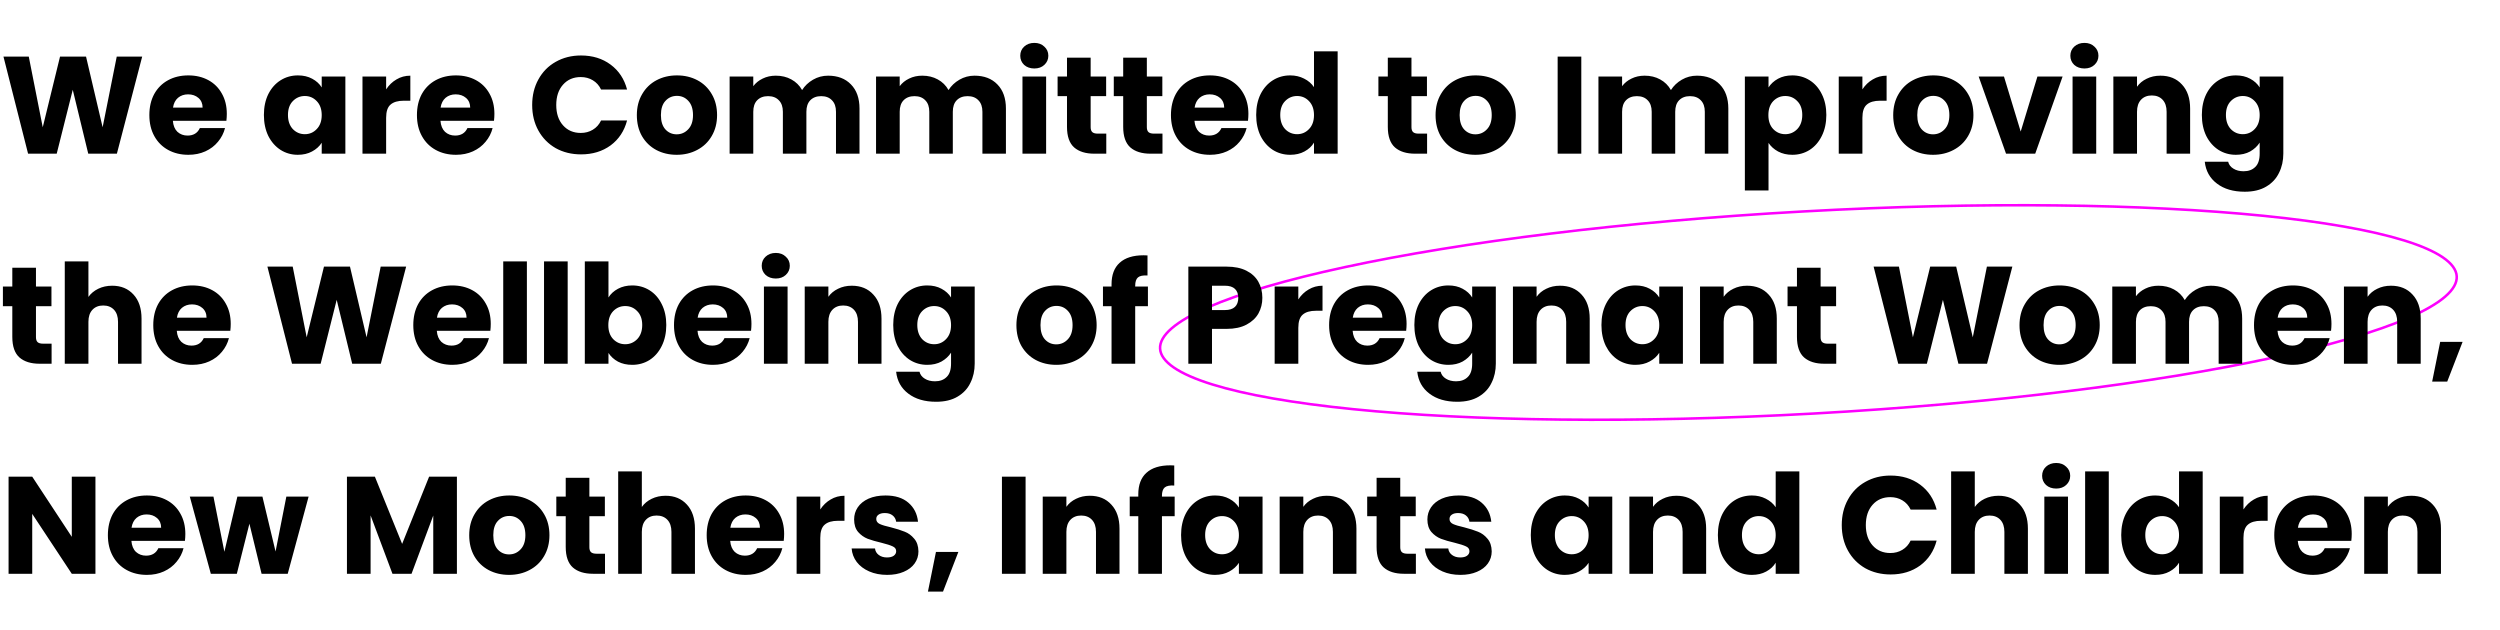 <svg width="488" height="123" viewBox="0 0 488 123" fill="none" xmlns="http://www.w3.org/2000/svg">
<path d="M479.553 53.941C479.624 55.204 478.882 56.531 477.288 57.906C475.699 59.276 473.303 60.657 470.172 62.026C463.911 64.763 454.765 67.429 443.398 69.874C420.669 74.764 389.107 78.767 354.1 80.719C319.093 82.672 287.281 82.205 264.15 79.873C252.582 78.707 243.196 77.075 236.67 75.051C233.405 74.039 230.871 72.933 229.139 71.748C227.402 70.559 226.517 69.323 226.447 68.059C226.376 66.796 227.118 65.469 228.712 64.094C230.301 62.724 232.697 61.343 235.828 59.974C242.089 57.236 251.235 54.571 262.602 52.126C285.331 47.236 316.893 43.233 351.9 41.281C386.907 39.328 418.719 39.795 441.85 42.127C453.418 43.293 462.804 44.925 469.33 46.949C472.595 47.961 475.129 49.067 476.861 50.252C478.598 51.441 479.483 52.677 479.553 53.941Z" stroke="#FD00FE" stroke-width="0.5"/>
<path d="M27.756 11.046L22.815 30H17.226L14.202 17.526L11.07 30H5.481L0.675 11.046H5.616L8.343 24.843L11.718 11.046H16.794L20.034 24.843L22.788 11.046H27.756ZM44.273 22.224C44.273 22.656 44.246 23.106 44.193 23.574H33.743C33.816 24.51 34.112 25.23 34.635 25.734C35.175 26.22 35.831 26.463 36.605 26.463C37.758 26.463 38.559 25.977 39.008 25.005H43.922C43.67 25.995 43.212 26.886 42.545 27.678C41.898 28.47 41.078 29.091 40.089 29.541C39.099 29.991 37.992 30.216 36.767 30.216C35.291 30.216 33.977 29.901 32.825 29.271C31.674 28.641 30.773 27.741 30.125 26.571C29.477 25.401 29.154 24.033 29.154 22.467C29.154 20.901 29.468 19.533 30.099 18.363C30.747 17.193 31.646 16.293 32.798 15.663C33.95 15.033 35.273 14.718 36.767 14.718C38.225 14.718 39.522 15.024 40.656 15.636C41.789 16.248 42.672 17.121 43.301 18.255C43.95 19.389 44.273 20.712 44.273 22.224ZM39.548 21.009C39.548 20.217 39.279 19.587 38.739 19.119C38.199 18.651 37.523 18.417 36.714 18.417C35.94 18.417 35.282 18.642 34.742 19.092C34.221 19.542 33.897 20.181 33.77 21.009H39.548ZM51.513 22.44C51.513 20.892 51.801 19.533 52.377 18.363C52.971 17.193 53.772 16.293 54.78 15.663C55.788 15.033 56.913 14.718 58.155 14.718C59.217 14.718 60.144 14.934 60.936 15.366C61.746 15.798 62.367 16.365 62.799 17.067V14.934H67.416V30H62.799V27.867C62.349 28.569 61.719 29.136 60.909 29.568C60.117 30 59.19 30.216 58.128 30.216C56.904 30.216 55.788 29.901 54.78 29.271C53.772 28.623 52.971 27.714 52.377 26.544C51.801 25.356 51.513 23.988 51.513 22.44ZM62.799 22.467C62.799 21.315 62.475 20.406 61.827 19.74C61.197 19.074 60.423 18.741 59.505 18.741C58.587 18.741 57.804 19.074 57.156 19.74C56.526 20.388 56.211 21.288 56.211 22.44C56.211 23.592 56.526 24.51 57.156 25.194C57.804 25.86 58.587 26.193 59.505 26.193C60.423 26.193 61.197 25.86 61.827 25.194C62.475 24.528 62.799 23.619 62.799 22.467ZM75.373 17.445C75.913 16.617 76.588 15.969 77.398 15.501C78.208 15.015 79.108 14.772 80.098 14.772V19.659H78.829C77.677 19.659 76.813 19.911 76.237 20.415C75.661 20.901 75.373 21.765 75.373 23.007V30H70.756V14.934H75.373V17.445ZM96.507 22.224C96.507 22.656 96.48 23.106 96.426 23.574H85.977C86.049 24.51 86.346 25.23 86.868 25.734C87.408 26.22 88.065 26.463 88.839 26.463C89.991 26.463 90.792 25.977 91.242 25.005H96.156C95.904 25.995 95.445 26.886 94.779 27.678C94.131 28.47 93.312 29.091 92.322 29.541C91.332 29.991 90.225 30.216 89.001 30.216C87.525 30.216 86.211 29.901 85.059 29.271C83.907 28.641 83.007 27.741 82.359 26.571C81.711 25.401 81.387 24.033 81.387 22.467C81.387 20.901 81.702 19.533 82.332 18.363C82.98 17.193 83.88 16.293 85.032 15.663C86.184 15.033 87.507 14.718 89.001 14.718C90.459 14.718 91.755 15.024 92.889 15.636C94.023 16.248 94.905 17.121 95.535 18.255C96.183 19.389 96.507 20.712 96.507 22.224ZM91.782 21.009C91.782 20.217 91.512 19.587 90.972 19.119C90.432 18.651 89.757 18.417 88.947 18.417C88.173 18.417 87.516 18.642 86.976 19.092C86.454 19.542 86.13 20.181 86.004 21.009H91.782ZM103.881 20.496C103.881 18.624 104.286 16.959 105.096 15.501C105.906 14.025 107.031 12.882 108.471 12.072C109.929 11.244 111.576 10.83 113.412 10.83C115.662 10.83 117.588 11.424 119.19 12.612C120.792 13.8 121.863 15.42 122.403 17.472H117.327C116.949 16.68 116.409 16.077 115.707 15.663C115.023 15.249 114.24 15.042 113.358 15.042C111.936 15.042 110.784 15.537 109.902 16.527C109.02 17.517 108.579 18.84 108.579 20.496C108.579 22.152 109.02 23.475 109.902 24.465C110.784 25.455 111.936 25.95 113.358 25.95C114.24 25.95 115.023 25.743 115.707 25.329C116.409 24.915 116.949 24.312 117.327 23.52H122.403C121.863 25.572 120.792 27.192 119.19 28.38C117.588 29.55 115.662 30.135 113.412 30.135C111.576 30.135 109.929 29.73 108.471 28.92C107.031 28.092 105.906 26.949 105.096 25.491C104.286 24.033 103.881 22.368 103.881 20.496ZM132.089 30.216C130.613 30.216 129.281 29.901 128.093 29.271C126.923 28.641 125.996 27.741 125.312 26.571C124.646 25.401 124.313 24.033 124.313 22.467C124.313 20.919 124.655 19.56 125.339 18.39C126.023 17.202 126.959 16.293 128.147 15.663C129.335 15.033 130.667 14.718 132.143 14.718C133.619 14.718 134.951 15.033 136.139 15.663C137.327 16.293 138.263 17.202 138.947 18.39C139.631 19.56 139.973 20.919 139.973 22.467C139.973 24.015 139.622 25.383 138.92 26.571C138.236 27.741 137.291 28.641 136.085 29.271C134.897 29.901 133.565 30.216 132.089 30.216ZM132.089 26.22C132.971 26.22 133.718 25.896 134.33 25.248C134.96 24.6 135.275 23.673 135.275 22.467C135.275 21.261 134.969 20.334 134.357 19.686C133.763 19.038 133.025 18.714 132.143 18.714C131.243 18.714 130.496 19.038 129.902 19.686C129.308 20.316 129.011 21.243 129.011 22.467C129.011 23.673 129.299 24.6 129.875 25.248C130.469 25.896 131.207 26.22 132.089 26.22ZM161.646 14.772C163.518 14.772 165.003 15.339 166.101 16.473C167.217 17.607 167.775 19.182 167.775 21.198V30H163.185V21.819C163.185 20.847 162.924 20.1 162.402 19.578C161.898 19.038 161.196 18.768 160.296 18.768C159.396 18.768 158.685 19.038 158.163 19.578C157.659 20.1 157.407 20.847 157.407 21.819V30H152.817V21.819C152.817 20.847 152.556 20.1 152.034 19.578C151.53 19.038 150.828 18.768 149.928 18.768C149.028 18.768 148.317 19.038 147.795 19.578C147.291 20.1 147.039 20.847 147.039 21.819V30H142.422V14.934H147.039V16.824C147.507 16.194 148.119 15.699 148.875 15.339C149.631 14.961 150.486 14.772 151.44 14.772C152.574 14.772 153.582 15.015 154.464 15.501C155.364 15.987 156.066 16.68 156.57 17.58C157.092 16.752 157.803 16.077 158.703 15.555C159.603 15.033 160.584 14.772 161.646 14.772ZM190.228 14.772C192.1 14.772 193.585 15.339 194.683 16.473C195.799 17.607 196.357 19.182 196.357 21.198V30H191.767V21.819C191.767 20.847 191.506 20.1 190.984 19.578C190.48 19.038 189.778 18.768 188.878 18.768C187.978 18.768 187.267 19.038 186.745 19.578C186.241 20.1 185.989 20.847 185.989 21.819V30H181.399V21.819C181.399 20.847 181.138 20.1 180.616 19.578C180.112 19.038 179.41 18.768 178.51 18.768C177.61 18.768 176.899 19.038 176.377 19.578C175.873 20.1 175.621 20.847 175.621 21.819V30H171.004V14.934H175.621V16.824C176.089 16.194 176.701 15.699 177.457 15.339C178.213 14.961 179.068 14.772 180.022 14.772C181.156 14.772 182.164 15.015 183.046 15.501C183.946 15.987 184.648 16.68 185.152 17.58C185.674 16.752 186.385 16.077 187.285 15.555C188.185 15.033 189.166 14.772 190.228 14.772ZM201.908 13.368C201.098 13.368 200.432 13.134 199.91 12.666C199.406 12.18 199.154 11.586 199.154 10.884C199.154 10.164 199.406 9.57 199.91 9.102C200.432 8.616 201.098 8.373 201.908 8.373C202.7 8.373 203.348 8.616 203.852 9.102C204.374 9.57 204.635 10.164 204.635 10.884C204.635 11.586 204.374 12.18 203.852 12.666C203.348 13.134 202.7 13.368 201.908 13.368ZM204.203 14.934V30H199.586V14.934H204.203ZM215.946 26.085V30H213.597C211.923 30 210.618 29.595 209.682 28.785C208.746 27.957 208.278 26.616 208.278 24.762V18.768H206.442V14.934H208.278V11.262H212.895V14.934H215.919V18.768H212.895V24.816C212.895 25.266 213.003 25.59 213.219 25.788C213.435 25.986 213.795 26.085 214.299 26.085H215.946ZM226.915 26.085V30H224.566C222.892 30 221.587 29.595 220.651 28.785C219.715 27.957 219.247 26.616 219.247 24.762V18.768H217.411V14.934H219.247V11.262H223.864V14.934H226.888V18.768H223.864V24.816C223.864 25.266 223.972 25.59 224.188 25.788C224.404 25.986 224.764 26.085 225.268 26.085H226.915ZM243.688 22.224C243.688 22.656 243.662 23.106 243.608 23.574H233.159C233.231 24.51 233.528 25.23 234.05 25.734C234.59 26.22 235.247 26.463 236.021 26.463C237.173 26.463 237.974 25.977 238.424 25.005H243.338C243.086 25.995 242.627 26.886 241.961 27.678C241.313 28.47 240.494 29.091 239.504 29.541C238.514 29.991 237.407 30.216 236.183 30.216C234.707 30.216 233.393 29.901 232.241 29.271C231.089 28.641 230.189 27.741 229.541 26.571C228.893 25.401 228.569 24.033 228.569 22.467C228.569 20.901 228.884 19.533 229.514 18.363C230.162 17.193 231.062 16.293 232.214 15.663C233.366 15.033 234.689 14.718 236.183 14.718C237.641 14.718 238.937 15.024 240.071 15.636C241.205 16.248 242.087 17.121 242.717 18.255C243.365 19.389 243.688 20.712 243.688 22.224ZM238.964 21.009C238.964 20.217 238.694 19.587 238.154 19.119C237.614 18.651 236.939 18.417 236.129 18.417C235.355 18.417 234.698 18.642 234.158 19.092C233.636 19.542 233.312 20.181 233.186 21.009H238.964ZM245.206 22.44C245.206 20.892 245.494 19.533 246.07 18.363C246.664 17.193 247.465 16.293 248.473 15.663C249.481 15.033 250.606 14.718 251.848 14.718C252.838 14.718 253.738 14.925 254.548 15.339C255.376 15.753 256.024 16.311 256.492 17.013V10.02H261.109V30H256.492V27.84C256.06 28.56 255.439 29.136 254.629 29.568C253.837 30 252.91 30.216 251.848 30.216C250.606 30.216 249.481 29.901 248.473 29.271C247.465 28.623 246.664 27.714 246.07 26.544C245.494 25.356 245.206 23.988 245.206 22.44ZM256.492 22.467C256.492 21.315 256.168 20.406 255.52 19.74C254.89 19.074 254.116 18.741 253.198 18.741C252.28 18.741 251.497 19.074 250.849 19.74C250.219 20.388 249.904 21.288 249.904 22.44C249.904 23.592 250.219 24.51 250.849 25.194C251.497 25.86 252.28 26.193 253.198 26.193C254.116 26.193 254.89 25.86 255.52 25.194C256.168 24.528 256.492 23.619 256.492 22.467ZM278.568 26.085V30H276.219C274.545 30 273.24 29.595 272.304 28.785C271.368 27.957 270.9 26.616 270.9 24.762V18.768H269.064V14.934H270.9V11.262H275.517V14.934H278.541V18.768H275.517V24.816C275.517 25.266 275.625 25.59 275.841 25.788C276.057 25.986 276.417 26.085 276.921 26.085H278.568ZM287.998 30.216C286.522 30.216 285.19 29.901 284.002 29.271C282.832 28.641 281.905 27.741 281.221 26.571C280.555 25.401 280.222 24.033 280.222 22.467C280.222 20.919 280.564 19.56 281.248 18.39C281.932 17.202 282.868 16.293 284.056 15.663C285.244 15.033 286.576 14.718 288.052 14.718C289.528 14.718 290.86 15.033 292.048 15.663C293.236 16.293 294.172 17.202 294.856 18.39C295.54 19.56 295.882 20.919 295.882 22.467C295.882 24.015 295.531 25.383 294.829 26.571C294.145 27.741 293.2 28.641 291.994 29.271C290.806 29.901 289.474 30.216 287.998 30.216ZM287.998 26.22C288.88 26.22 289.627 25.896 290.239 25.248C290.869 24.6 291.184 23.673 291.184 22.467C291.184 21.261 290.878 20.334 290.266 19.686C289.672 19.038 288.934 18.714 288.052 18.714C287.152 18.714 286.405 19.038 285.811 19.686C285.217 20.316 284.92 21.243 284.92 22.467C284.92 23.673 285.208 24.6 285.784 25.248C286.378 25.896 287.116 26.22 287.998 26.22ZM308.67 11.046V30H304.053V11.046H308.67ZM331.24 14.772C333.112 14.772 334.597 15.339 335.695 16.473C336.811 17.607 337.369 19.182 337.369 21.198V30H332.779V21.819C332.779 20.847 332.518 20.1 331.996 19.578C331.492 19.038 330.79 18.768 329.89 18.768C328.99 18.768 328.279 19.038 327.757 19.578C327.253 20.1 327.001 20.847 327.001 21.819V30H322.411V21.819C322.411 20.847 322.15 20.1 321.628 19.578C321.124 19.038 320.422 18.768 319.522 18.768C318.622 18.768 317.911 19.038 317.389 19.578C316.885 20.1 316.633 20.847 316.633 21.819V30H312.016V14.934H316.633V16.824C317.101 16.194 317.713 15.699 318.469 15.339C319.225 14.961 320.08 14.772 321.034 14.772C322.168 14.772 323.176 15.015 324.058 15.501C324.958 15.987 325.66 16.68 326.164 17.58C326.686 16.752 327.397 16.077 328.297 15.555C329.197 15.033 330.178 14.772 331.24 14.772ZM345.215 17.067C345.665 16.365 346.286 15.798 347.078 15.366C347.87 14.934 348.797 14.718 349.859 14.718C351.101 14.718 352.226 15.033 353.234 15.663C354.242 16.293 355.034 17.193 355.61 18.363C356.204 19.533 356.501 20.892 356.501 22.44C356.501 23.988 356.204 25.356 355.61 26.544C355.034 27.714 354.242 28.623 353.234 29.271C352.226 29.901 351.101 30.216 349.859 30.216C348.815 30.216 347.888 30 347.078 29.568C346.286 29.136 345.665 28.578 345.215 27.894V37.182H340.598V14.934H345.215V17.067ZM351.803 22.44C351.803 21.288 351.479 20.388 350.831 19.74C350.201 19.074 349.418 18.741 348.482 18.741C347.564 18.741 346.781 19.074 346.133 19.74C345.503 20.406 345.188 21.315 345.188 22.467C345.188 23.619 345.503 24.528 346.133 25.194C346.781 25.86 347.564 26.193 348.482 26.193C349.4 26.193 350.183 25.86 350.831 25.194C351.479 24.51 351.803 23.592 351.803 22.44ZM363.54 17.445C364.08 16.617 364.755 15.969 365.565 15.501C366.375 15.015 367.275 14.772 368.265 14.772V19.659H366.996C365.844 19.659 364.98 19.911 364.404 20.415C363.828 20.901 363.54 21.765 363.54 23.007V30H358.923V14.934H363.54V17.445ZM377.33 30.216C375.854 30.216 374.522 29.901 373.334 29.271C372.164 28.641 371.237 27.741 370.553 26.571C369.887 25.401 369.554 24.033 369.554 22.467C369.554 20.919 369.896 19.56 370.58 18.39C371.264 17.202 372.2 16.293 373.388 15.663C374.576 15.033 375.908 14.718 377.384 14.718C378.86 14.718 380.192 15.033 381.38 15.663C382.568 16.293 383.504 17.202 384.188 18.39C384.872 19.56 385.214 20.919 385.214 22.467C385.214 24.015 384.863 25.383 384.161 26.571C383.477 27.741 382.532 28.641 381.326 29.271C380.138 29.901 378.806 30.216 377.33 30.216ZM377.33 26.22C378.212 26.22 378.959 25.896 379.571 25.248C380.201 24.6 380.516 23.673 380.516 22.467C380.516 21.261 380.21 20.334 379.598 19.686C379.004 19.038 378.266 18.714 377.384 18.714C376.484 18.714 375.737 19.038 375.143 19.686C374.549 20.316 374.252 21.243 374.252 22.467C374.252 23.673 374.54 24.6 375.116 25.248C375.71 25.896 376.448 26.22 377.33 26.22ZM394.44 25.68L397.707 14.934H402.621L397.275 30H391.578L386.232 14.934H391.173L394.44 25.68ZM406.887 13.368C406.077 13.368 405.411 13.134 404.889 12.666C404.385 12.18 404.133 11.586 404.133 10.884C404.133 10.164 404.385 9.57 404.889 9.102C405.411 8.616 406.077 8.373 406.887 8.373C407.679 8.373 408.327 8.616 408.831 9.102C409.353 9.57 409.614 10.164 409.614 10.884C409.614 11.586 409.353 12.18 408.831 12.666C408.327 13.134 407.679 13.368 406.887 13.368ZM409.182 14.934V30H404.565V14.934H409.182ZM421.708 14.772C423.472 14.772 424.876 15.348 425.92 16.5C426.982 17.634 427.513 19.2 427.513 21.198V30H422.923V21.819C422.923 20.811 422.662 20.028 422.14 19.47C421.618 18.912 420.916 18.633 420.034 18.633C419.152 18.633 418.45 18.912 417.928 19.47C417.406 20.028 417.145 20.811 417.145 21.819V30H412.528V14.934H417.145V16.932C417.613 16.266 418.243 15.744 419.035 15.366C419.827 14.97 420.718 14.772 421.708 14.772ZM436.445 14.718C437.507 14.718 438.434 14.934 439.226 15.366C440.036 15.798 440.657 16.365 441.089 17.067V14.934H445.706V29.973C445.706 31.359 445.427 32.61 444.869 33.726C444.329 34.86 443.492 35.76 442.358 36.426C441.242 37.092 439.847 37.425 438.173 37.425C435.941 37.425 434.132 36.894 432.746 35.832C431.36 34.788 430.568 33.366 430.37 31.566H434.933C435.077 32.142 435.419 32.592 435.959 32.916C436.499 33.258 437.165 33.429 437.957 33.429C438.911 33.429 439.667 33.15 440.225 32.592C440.801 32.052 441.089 31.179 441.089 29.973V27.84C440.639 28.542 440.018 29.118 439.226 29.568C438.434 30 437.507 30.216 436.445 30.216C435.203 30.216 434.078 29.901 433.07 29.271C432.062 28.623 431.261 27.714 430.667 26.544C430.091 25.356 429.803 23.988 429.803 22.44C429.803 20.892 430.091 19.533 430.667 18.363C431.261 17.193 432.062 16.293 433.07 15.663C434.078 15.033 435.203 14.718 436.445 14.718ZM441.089 22.467C441.089 21.315 440.765 20.406 440.117 19.74C439.487 19.074 438.713 18.741 437.795 18.741C436.877 18.741 436.094 19.074 435.446 19.74C434.816 20.388 434.501 21.288 434.501 22.44C434.501 23.592 434.816 24.51 435.446 25.194C436.094 25.86 436.877 26.193 437.795 26.193C438.713 26.193 439.487 25.86 440.117 25.194C440.765 24.528 441.089 23.619 441.089 22.467ZM10.071 67.085V71H7.722C6.048 71 4.743 70.595 3.807 69.785C2.871 68.957 2.403 67.616 2.403 65.762V59.768H0.567V55.934H2.403V52.262H7.02V55.934H10.044V59.768H7.02V65.816C7.02 66.266 7.128 66.59 7.344 66.788C7.56 66.986 7.92 67.085 8.424 67.085H10.071ZM21.904 55.772C23.632 55.772 25.018 56.348 26.062 57.5C27.106 58.634 27.628 60.2 27.628 62.198V71H23.038V62.819C23.038 61.811 22.777 61.028 22.255 60.47C21.733 59.912 21.031 59.633 20.149 59.633C19.267 59.633 18.565 59.912 18.043 60.47C17.521 61.028 17.26 61.811 17.26 62.819V71H12.643V51.02H17.26V57.959C17.728 57.293 18.367 56.762 19.177 56.366C19.987 55.97 20.896 55.772 21.904 55.772ZM45.038 63.224C45.038 63.656 45.011 64.106 44.957 64.574H34.508C34.58 65.51 34.877 66.23 35.399 66.734C35.939 67.22 36.596 67.463 37.37 67.463C38.522 67.463 39.323 66.977 39.773 66.005H44.687C44.435 66.995 43.976 67.886 43.31 68.678C42.662 69.47 41.843 70.091 40.853 70.541C39.863 70.991 38.756 71.216 37.532 71.216C36.056 71.216 34.742 70.901 33.59 70.271C32.438 69.641 31.538 68.741 30.89 67.571C30.242 66.401 29.918 65.033 29.918 63.467C29.918 61.901 30.233 60.533 30.863 59.363C31.511 58.193 32.411 57.293 33.563 56.663C34.715 56.033 36.038 55.718 37.532 55.718C38.99 55.718 40.286 56.024 41.42 56.636C42.554 57.248 43.436 58.121 44.066 59.255C44.714 60.389 45.038 61.712 45.038 63.224ZM40.313 62.009C40.313 61.217 40.043 60.587 39.503 60.119C38.963 59.651 38.288 59.417 37.478 59.417C36.704 59.417 36.047 59.642 35.507 60.092C34.985 60.542 34.661 61.181 34.535 62.009H40.313ZM79.278 52.046L74.337 71H68.748L65.724 58.526L62.592 71H57.002L52.197 52.046H57.138L59.864 65.843L63.239 52.046H68.316L71.555 65.843L74.309 52.046H79.278ZM95.795 63.224C95.795 63.656 95.768 64.106 95.714 64.574H85.265C85.337 65.51 85.634 66.23 86.156 66.734C86.696 67.22 87.353 67.463 88.127 67.463C89.279 67.463 90.08 66.977 90.53 66.005H95.444C95.192 66.995 94.733 67.886 94.067 68.678C93.419 69.47 92.6 70.091 91.61 70.541C90.62 70.991 89.513 71.216 88.289 71.216C86.813 71.216 85.499 70.901 84.347 70.271C83.195 69.641 82.295 68.741 81.647 67.571C80.999 66.401 80.675 65.033 80.675 63.467C80.675 61.901 80.99 60.533 81.62 59.363C82.268 58.193 83.168 57.293 84.32 56.663C85.472 56.033 86.795 55.718 88.289 55.718C89.747 55.718 91.043 56.024 92.177 56.636C93.311 57.248 94.193 58.121 94.823 59.255C95.471 60.389 95.795 61.712 95.795 63.224ZM91.07 62.009C91.07 61.217 90.8 60.587 90.26 60.119C89.72 59.651 89.045 59.417 88.235 59.417C87.461 59.417 86.804 59.642 86.264 60.092C85.742 60.542 85.418 61.181 85.292 62.009H91.07ZM102.848 51.02V71H98.231V51.02H102.848ZM110.811 51.02V71H106.194V51.02H110.811ZM118.773 58.067C119.205 57.365 119.826 56.798 120.636 56.366C121.446 55.934 122.373 55.718 123.417 55.718C124.659 55.718 125.784 56.033 126.792 56.663C127.8 57.293 128.592 58.193 129.168 59.363C129.762 60.533 130.059 61.892 130.059 63.44C130.059 64.988 129.762 66.356 129.168 67.544C128.592 68.714 127.8 69.623 126.792 70.271C125.784 70.901 124.659 71.216 123.417 71.216C122.355 71.216 121.428 71.009 120.636 70.595C119.844 70.163 119.223 69.596 118.773 68.894V71H114.156V51.02H118.773V58.067ZM125.361 63.44C125.361 62.288 125.037 61.388 124.389 60.74C123.759 60.074 122.976 59.741 122.04 59.741C121.122 59.741 120.339 60.074 119.691 60.74C119.061 61.406 118.746 62.315 118.746 63.467C118.746 64.619 119.061 65.528 119.691 66.194C120.339 66.86 121.122 67.193 122.04 67.193C122.958 67.193 123.741 66.86 124.389 66.194C125.037 65.51 125.361 64.592 125.361 63.44ZM146.684 63.224C146.684 63.656 146.657 64.106 146.603 64.574H136.154C136.226 65.51 136.523 66.23 137.045 66.734C137.585 67.22 138.242 67.463 139.016 67.463C140.168 67.463 140.969 66.977 141.419 66.005H146.333C146.081 66.995 145.622 67.886 144.956 68.678C144.308 69.47 143.489 70.091 142.499 70.541C141.509 70.991 140.402 71.216 139.178 71.216C137.702 71.216 136.388 70.901 135.236 70.271C134.084 69.641 133.184 68.741 132.536 67.571C131.888 66.401 131.564 65.033 131.564 63.467C131.564 61.901 131.879 60.533 132.509 59.363C133.157 58.193 134.057 57.293 135.209 56.663C136.361 56.033 137.684 55.718 139.178 55.718C140.636 55.718 141.932 56.024 143.066 56.636C144.2 57.248 145.082 58.121 145.712 59.255C146.36 60.389 146.684 61.712 146.684 63.224ZM141.959 62.009C141.959 61.217 141.689 60.587 141.149 60.119C140.609 59.651 139.934 59.417 139.124 59.417C138.35 59.417 137.693 59.642 137.153 60.092C136.631 60.542 136.307 61.181 136.181 62.009H141.959ZM151.441 54.368C150.631 54.368 149.965 54.134 149.443 53.666C148.939 53.18 148.687 52.586 148.687 51.884C148.687 51.164 148.939 50.57 149.443 50.102C149.965 49.616 150.631 49.373 151.441 49.373C152.233 49.373 152.881 49.616 153.385 50.102C153.907 50.57 154.168 51.164 154.168 51.884C154.168 52.586 153.907 53.18 153.385 53.666C152.881 54.134 152.233 54.368 151.441 54.368ZM153.736 55.934V71H149.119V55.934H153.736ZM166.262 55.772C168.026 55.772 169.43 56.348 170.474 57.5C171.536 58.634 172.067 60.2 172.067 62.198V71H167.477V62.819C167.477 61.811 167.216 61.028 166.694 60.47C166.172 59.912 165.47 59.633 164.588 59.633C163.706 59.633 163.004 59.912 162.482 60.47C161.96 61.028 161.699 61.811 161.699 62.819V71H157.082V55.934H161.699V57.932C162.167 57.266 162.797 56.744 163.589 56.366C164.381 55.97 165.272 55.772 166.262 55.772ZM181 55.718C182.062 55.718 182.989 55.934 183.781 56.366C184.591 56.798 185.212 57.365 185.644 58.067V55.934H190.261V70.973C190.261 72.359 189.982 73.61 189.424 74.726C188.884 75.86 188.047 76.76 186.913 77.426C185.797 78.092 184.402 78.425 182.728 78.425C180.496 78.425 178.687 77.894 177.301 76.832C175.915 75.788 175.123 74.366 174.925 72.566H179.488C179.632 73.142 179.974 73.592 180.514 73.916C181.054 74.258 181.72 74.429 182.512 74.429C183.466 74.429 184.222 74.15 184.78 73.592C185.356 73.052 185.644 72.179 185.644 70.973V68.84C185.194 69.542 184.573 70.118 183.781 70.568C182.989 71 182.062 71.216 181 71.216C179.758 71.216 178.633 70.901 177.625 70.271C176.617 69.623 175.816 68.714 175.222 67.544C174.646 66.356 174.358 64.988 174.358 63.44C174.358 61.892 174.646 60.533 175.222 59.363C175.816 58.193 176.617 57.293 177.625 56.663C178.633 56.033 179.758 55.718 181 55.718ZM185.644 63.467C185.644 62.315 185.32 61.406 184.672 60.74C184.042 60.074 183.268 59.741 182.35 59.741C181.432 59.741 180.649 60.074 180.001 60.74C179.371 61.388 179.056 62.288 179.056 63.44C179.056 64.592 179.371 65.51 180.001 66.194C180.649 66.86 181.432 67.193 182.35 67.193C183.268 67.193 184.042 66.86 184.672 66.194C185.32 65.528 185.644 64.619 185.644 63.467ZM206.18 71.216C204.704 71.216 203.372 70.901 202.184 70.271C201.014 69.641 200.087 68.741 199.403 67.571C198.737 66.401 198.404 65.033 198.404 63.467C198.404 61.919 198.746 60.56 199.43 59.39C200.114 58.202 201.05 57.293 202.238 56.663C203.426 56.033 204.758 55.718 206.234 55.718C207.71 55.718 209.042 56.033 210.23 56.663C211.418 57.293 212.354 58.202 213.038 59.39C213.722 60.56 214.064 61.919 214.064 63.467C214.064 65.015 213.713 66.383 213.011 67.571C212.327 68.741 211.382 69.641 210.176 70.271C208.988 70.901 207.656 71.216 206.18 71.216ZM206.18 67.22C207.062 67.22 207.809 66.896 208.421 66.248C209.051 65.6 209.366 64.673 209.366 63.467C209.366 62.261 209.06 61.334 208.448 60.686C207.854 60.038 207.116 59.714 206.234 59.714C205.334 59.714 204.587 60.038 203.993 60.686C203.399 61.316 203.102 62.243 203.102 63.467C203.102 64.673 203.39 65.6 203.966 66.248C204.56 66.896 205.298 67.22 206.18 67.22ZM224.074 59.768H221.59V71H216.973V59.768H215.299V55.934H216.973V55.502C216.973 53.648 217.504 52.244 218.566 51.29C219.628 50.318 221.185 49.832 223.237 49.832C223.579 49.832 223.831 49.841 223.993 49.859V53.774C223.111 53.72 222.49 53.846 222.13 54.152C221.77 54.458 221.59 55.007 221.59 55.799V55.934H224.074V59.768ZM246.41 58.148C246.41 59.246 246.158 60.254 245.654 61.172C245.15 62.072 244.376 62.801 243.332 63.359C242.288 63.917 240.992 64.196 239.444 64.196H236.582V71H231.965V52.046H239.444C240.956 52.046 242.234 52.307 243.278 52.829C244.322 53.351 245.105 54.071 245.627 54.989C246.149 55.907 246.41 56.96 246.41 58.148ZM239.093 60.524C239.975 60.524 240.632 60.317 241.064 59.903C241.496 59.489 241.712 58.904 241.712 58.148C241.712 57.392 241.496 56.807 241.064 56.393C240.632 55.979 239.975 55.772 239.093 55.772H236.582V60.524H239.093ZM253.431 58.445C253.971 57.617 254.646 56.969 255.456 56.501C256.266 56.015 257.166 55.772 258.156 55.772V60.659H256.887C255.735 60.659 254.871 60.911 254.295 61.415C253.719 61.901 253.431 62.765 253.431 64.007V71H248.814V55.934H253.431V58.445ZM274.564 63.224C274.564 63.656 274.537 64.106 274.483 64.574H264.034C264.106 65.51 264.403 66.23 264.925 66.734C265.465 67.22 266.122 67.463 266.896 67.463C268.048 67.463 268.849 66.977 269.299 66.005H274.213C273.961 66.995 273.502 67.886 272.836 68.678C272.188 69.47 271.369 70.091 270.379 70.541C269.389 70.991 268.282 71.216 267.058 71.216C265.582 71.216 264.268 70.901 263.116 70.271C261.964 69.641 261.064 68.741 260.416 67.571C259.768 66.401 259.444 65.033 259.444 63.467C259.444 61.901 259.759 60.533 260.389 59.363C261.037 58.193 261.937 57.293 263.089 56.663C264.241 56.033 265.564 55.718 267.058 55.718C268.516 55.718 269.812 56.024 270.946 56.636C272.08 57.248 272.962 58.121 273.592 59.255C274.24 60.389 274.564 61.712 274.564 63.224ZM269.839 62.009C269.839 61.217 269.569 60.587 269.029 60.119C268.489 59.651 267.814 59.417 267.004 59.417C266.23 59.417 265.573 59.642 265.033 60.092C264.511 60.542 264.187 61.181 264.061 62.009H269.839ZM282.724 55.718C283.786 55.718 284.713 55.934 285.505 56.366C286.315 56.798 286.936 57.365 287.368 58.067V55.934H291.985V70.973C291.985 72.359 291.706 73.61 291.148 74.726C290.608 75.86 289.771 76.76 288.637 77.426C287.521 78.092 286.126 78.425 284.452 78.425C282.22 78.425 280.411 77.894 279.025 76.832C277.639 75.788 276.847 74.366 276.649 72.566H281.212C281.356 73.142 281.698 73.592 282.238 73.916C282.778 74.258 283.444 74.429 284.236 74.429C285.19 74.429 285.946 74.15 286.504 73.592C287.08 73.052 287.368 72.179 287.368 70.973V68.84C286.918 69.542 286.297 70.118 285.505 70.568C284.713 71 283.786 71.216 282.724 71.216C281.482 71.216 280.357 70.901 279.349 70.271C278.341 69.623 277.54 68.714 276.946 67.544C276.37 66.356 276.082 64.988 276.082 63.44C276.082 61.892 276.37 60.533 276.946 59.363C277.54 58.193 278.341 57.293 279.349 56.663C280.357 56.033 281.482 55.718 282.724 55.718ZM287.368 63.467C287.368 62.315 287.044 61.406 286.396 60.74C285.766 60.074 284.992 59.741 284.074 59.741C283.156 59.741 282.373 60.074 281.725 60.74C281.095 61.388 280.78 62.288 280.78 63.44C280.78 64.592 281.095 65.51 281.725 66.194C282.373 66.86 283.156 67.193 284.074 67.193C284.992 67.193 285.766 66.86 286.396 66.194C287.044 65.528 287.368 64.619 287.368 63.467ZM304.505 55.772C306.269 55.772 307.673 56.348 308.717 57.5C309.779 58.634 310.31 60.2 310.31 62.198V71H305.72V62.819C305.72 61.811 305.459 61.028 304.937 60.47C304.415 59.912 303.713 59.633 302.831 59.633C301.949 59.633 301.247 59.912 300.725 60.47C300.203 61.028 299.942 61.811 299.942 62.819V71H295.325V55.934H299.942V57.932C300.41 57.266 301.04 56.744 301.832 56.366C302.624 55.97 303.515 55.772 304.505 55.772ZM312.601 63.44C312.601 61.892 312.889 60.533 313.465 59.363C314.059 58.193 314.86 57.293 315.868 56.663C316.876 56.033 318.001 55.718 319.243 55.718C320.305 55.718 321.232 55.934 322.024 56.366C322.834 56.798 323.455 57.365 323.887 58.067V55.934H328.504V71H323.887V68.867C323.437 69.569 322.807 70.136 321.997 70.568C321.205 71 320.278 71.216 319.216 71.216C317.992 71.216 316.876 70.901 315.868 70.271C314.86 69.623 314.059 68.714 313.465 67.544C312.889 66.356 312.601 64.988 312.601 63.44ZM323.887 63.467C323.887 62.315 323.563 61.406 322.915 60.74C322.285 60.074 321.511 59.741 320.593 59.741C319.675 59.741 318.892 60.074 318.244 60.74C317.614 61.388 317.299 62.288 317.299 63.44C317.299 64.592 317.614 65.51 318.244 66.194C318.892 66.86 319.675 67.193 320.593 67.193C321.511 67.193 322.285 66.86 322.915 66.194C323.563 65.528 323.887 64.619 323.887 63.467ZM341.024 55.772C342.788 55.772 344.192 56.348 345.236 57.5C346.298 58.634 346.829 60.2 346.829 62.198V71H342.239V62.819C342.239 61.811 341.978 61.028 341.456 60.47C340.934 59.912 340.232 59.633 339.35 59.633C338.468 59.633 337.766 59.912 337.244 60.47C336.722 61.028 336.461 61.811 336.461 62.819V71H331.844V55.934H336.461V57.932C336.929 57.266 337.559 56.744 338.351 56.366C339.143 55.97 340.034 55.772 341.024 55.772ZM358.434 67.085V71H356.085C354.411 71 353.106 70.595 352.17 69.785C351.234 68.957 350.766 67.616 350.766 65.762V59.768H348.93V55.934H350.766V52.262H355.383V55.934H358.407V59.768H355.383V65.816C355.383 66.266 355.491 66.59 355.707 66.788C355.923 66.986 356.283 67.085 356.787 67.085H358.434ZM392.81 52.046L387.869 71H382.28L379.256 58.526L376.124 71H370.535L365.729 52.046H370.67L373.397 65.843L376.772 52.046H381.848L385.088 65.843L387.842 52.046H392.81ZM401.983 71.216C400.507 71.216 399.175 70.901 397.987 70.271C396.817 69.641 395.89 68.741 395.206 67.571C394.54 66.401 394.207 65.033 394.207 63.467C394.207 61.919 394.549 60.56 395.233 59.39C395.917 58.202 396.853 57.293 398.041 56.663C399.229 56.033 400.561 55.718 402.037 55.718C403.513 55.718 404.845 56.033 406.033 56.663C407.221 57.293 408.157 58.202 408.841 59.39C409.525 60.56 409.867 61.919 409.867 63.467C409.867 65.015 409.516 66.383 408.814 67.571C408.13 68.741 407.185 69.641 405.979 70.271C404.791 70.901 403.459 71.216 401.983 71.216ZM401.983 67.22C402.865 67.22 403.612 66.896 404.224 66.248C404.854 65.6 405.169 64.673 405.169 63.467C405.169 62.261 404.863 61.334 404.251 60.686C403.657 60.038 402.919 59.714 402.037 59.714C401.137 59.714 400.39 60.038 399.796 60.686C399.202 61.316 398.905 62.243 398.905 63.467C398.905 64.673 399.193 65.6 399.769 66.248C400.363 66.896 401.101 67.22 401.983 67.22ZM431.541 55.772C433.413 55.772 434.898 56.339 435.996 57.473C437.112 58.607 437.67 60.182 437.67 62.198V71H433.08V62.819C433.08 61.847 432.819 61.1 432.297 60.578C431.793 60.038 431.091 59.768 430.191 59.768C429.291 59.768 428.58 60.038 428.058 60.578C427.554 61.1 427.302 61.847 427.302 62.819V71H422.712V62.819C422.712 61.847 422.451 61.1 421.929 60.578C421.425 60.038 420.723 59.768 419.823 59.768C418.923 59.768 418.212 60.038 417.69 60.578C417.186 61.1 416.934 61.847 416.934 62.819V71H412.317V55.934H416.934V57.824C417.402 57.194 418.014 56.699 418.77 56.339C419.526 55.961 420.381 55.772 421.335 55.772C422.469 55.772 423.477 56.015 424.359 56.501C425.259 56.987 425.961 57.68 426.465 58.58C426.987 57.752 427.698 57.077 428.598 56.555C429.498 56.033 430.479 55.772 431.541 55.772ZM455.101 63.224C455.101 63.656 455.074 64.106 455.02 64.574H444.571C444.643 65.51 444.94 66.23 445.462 66.734C446.002 67.22 446.659 67.463 447.433 67.463C448.585 67.463 449.386 66.977 449.836 66.005H454.75C454.498 66.995 454.039 67.886 453.373 68.678C452.725 69.47 451.906 70.091 450.916 70.541C449.926 70.991 448.819 71.216 447.595 71.216C446.119 71.216 444.805 70.901 443.653 70.271C442.501 69.641 441.601 68.741 440.953 67.571C440.305 66.401 439.981 65.033 439.981 63.467C439.981 61.901 440.296 60.533 440.926 59.363C441.574 58.193 442.474 57.293 443.626 56.663C444.778 56.033 446.101 55.718 447.595 55.718C449.053 55.718 450.349 56.024 451.483 56.636C452.617 57.248 453.499 58.121 454.129 59.255C454.777 60.389 455.101 61.712 455.101 63.224ZM450.376 62.009C450.376 61.217 450.106 60.587 449.566 60.119C449.026 59.651 448.351 59.417 447.541 59.417C446.767 59.417 446.11 59.642 445.57 60.092C445.048 60.542 444.724 61.181 444.598 62.009H450.376ZM466.716 55.772C468.48 55.772 469.884 56.348 470.928 57.5C471.99 58.634 472.521 60.2 472.521 62.198V71H467.931V62.819C467.931 61.811 467.67 61.028 467.148 60.47C466.626 59.912 465.924 59.633 465.042 59.633C464.16 59.633 463.458 59.912 462.936 60.47C462.414 61.028 462.153 61.811 462.153 62.819V71H457.536V55.934H462.153V57.932C462.621 57.266 463.251 56.744 464.043 56.366C464.835 55.97 465.726 55.772 466.716 55.772ZM480.698 66.734L477.701 74.483H474.758L476.324 66.734H480.698ZM18.63 112H14.013L6.291 100.309V112H1.674V93.046H6.291L14.013 104.791V93.046H18.63V112ZM36.179 104.224C36.179 104.656 36.152 105.106 36.098 105.574H25.649C25.721 106.51 26.018 107.23 26.54 107.734C27.08 108.22 27.737 108.463 28.511 108.463C29.663 108.463 30.464 107.977 30.914 107.005H35.828C35.576 107.995 35.117 108.886 34.451 109.678C33.803 110.47 32.984 111.091 31.994 111.541C31.004 111.991 29.897 112.216 28.673 112.216C27.197 112.216 25.883 111.901 24.731 111.271C23.579 110.641 22.679 109.741 22.031 108.571C21.383 107.401 21.059 106.033 21.059 104.467C21.059 102.901 21.374 101.533 22.004 100.363C22.652 99.193 23.552 98.293 24.704 97.663C25.856 97.033 27.179 96.718 28.673 96.718C30.131 96.718 31.427 97.024 32.561 97.636C33.695 98.248 34.577 99.121 35.207 100.255C35.855 101.389 36.179 102.712 36.179 104.224ZM31.454 103.009C31.454 102.217 31.184 101.587 30.644 101.119C30.104 100.651 29.429 100.417 28.619 100.417C27.845 100.417 27.188 100.642 26.648 101.092C26.126 101.542 25.802 102.181 25.676 103.009H31.454ZM60.241 96.934L56.164 112H51.061L48.685 102.226L46.228 112H41.152L37.048 96.934H41.665L43.798 107.707L46.336 96.934H51.223L53.788 107.653L55.894 96.934H60.241ZM89.189 93.046V112H84.572V100.633L80.333 112H76.607L72.341 100.606V112H67.724V93.046H73.178L78.497 106.168L83.762 93.046H89.189ZM99.367 112.216C97.891 112.216 96.559 111.901 95.371 111.271C94.201 110.641 93.274 109.741 92.59 108.571C91.924 107.401 91.591 106.033 91.591 104.467C91.591 102.919 91.933 101.56 92.617 100.39C93.301 99.202 94.237 98.293 95.425 97.663C96.613 97.033 97.945 96.718 99.421 96.718C100.897 96.718 102.229 97.033 103.417 97.663C104.605 98.293 105.541 99.202 106.225 100.39C106.909 101.56 107.251 102.919 107.251 104.467C107.251 106.015 106.9 107.383 106.198 108.571C105.514 109.741 104.569 110.641 103.363 111.271C102.175 111.901 100.843 112.216 99.367 112.216ZM99.367 108.22C100.249 108.22 100.996 107.896 101.608 107.248C102.238 106.6 102.553 105.673 102.553 104.467C102.553 103.261 102.247 102.334 101.635 101.686C101.041 101.038 100.303 100.714 99.421 100.714C98.521 100.714 97.774 101.038 97.18 101.686C96.586 102.316 96.289 103.243 96.289 104.467C96.289 105.673 96.577 106.6 97.153 107.248C97.747 107.896 98.485 108.22 99.367 108.22ZM118.097 108.085V112H115.748C114.074 112 112.769 111.595 111.833 110.785C110.897 109.957 110.429 108.616 110.429 106.762V100.768H108.593V96.934H110.429V93.262H115.046V96.934H118.07V100.768H115.046V106.816C115.046 107.266 115.154 107.59 115.37 107.788C115.586 107.986 115.946 108.085 116.45 108.085H118.097ZM129.93 96.772C131.658 96.772 133.044 97.348 134.088 98.5C135.132 99.634 135.654 101.2 135.654 103.198V112H131.064V103.819C131.064 102.811 130.803 102.028 130.281 101.47C129.759 100.912 129.057 100.633 128.175 100.633C127.293 100.633 126.591 100.912 126.069 101.47C125.547 102.028 125.286 102.811 125.286 103.819V112H120.669V92.02H125.286V98.959C125.754 98.293 126.393 97.762 127.203 97.366C128.013 96.97 128.922 96.772 129.93 96.772ZM153.064 104.224C153.064 104.656 153.037 105.106 152.983 105.574H142.534C142.606 106.51 142.903 107.23 143.425 107.734C143.965 108.22 144.622 108.463 145.396 108.463C146.548 108.463 147.349 107.977 147.799 107.005H152.713C152.461 107.995 152.002 108.886 151.336 109.678C150.688 110.47 149.869 111.091 148.879 111.541C147.889 111.991 146.782 112.216 145.558 112.216C144.082 112.216 142.768 111.901 141.616 111.271C140.464 110.641 139.564 109.741 138.916 108.571C138.268 107.401 137.944 106.033 137.944 104.467C137.944 102.901 138.259 101.533 138.889 100.363C139.537 99.193 140.437 98.293 141.589 97.663C142.741 97.033 144.064 96.718 145.558 96.718C147.016 96.718 148.312 97.024 149.446 97.636C150.58 98.248 151.462 99.121 152.092 100.255C152.74 101.389 153.064 102.712 153.064 104.224ZM148.339 103.009C148.339 102.217 148.069 101.587 147.529 101.119C146.989 100.651 146.314 100.417 145.504 100.417C144.73 100.417 144.073 100.642 143.533 101.092C143.011 101.542 142.687 102.181 142.561 103.009H148.339ZM160.117 99.445C160.657 98.617 161.332 97.969 162.142 97.501C162.952 97.015 163.852 96.772 164.842 96.772V101.659H163.573C162.421 101.659 161.557 101.911 160.981 102.415C160.405 102.901 160.117 103.765 160.117 105.007V112H155.5V96.934H160.117V99.445ZM173.178 112.216C171.864 112.216 170.694 111.991 169.668 111.541C168.642 111.091 167.832 110.479 167.238 109.705C166.644 108.913 166.311 108.031 166.239 107.059H170.802C170.856 107.581 171.099 108.004 171.531 108.328C171.963 108.652 172.494 108.814 173.124 108.814C173.7 108.814 174.141 108.706 174.447 108.49C174.771 108.256 174.933 107.959 174.933 107.599C174.933 107.167 174.708 106.852 174.258 106.654C173.808 106.438 173.079 106.204 172.071 105.952C170.991 105.7 170.091 105.439 169.371 105.169C168.651 104.881 168.03 104.44 167.508 103.846C166.986 103.234 166.725 102.415 166.725 101.389C166.725 100.525 166.959 99.742 167.427 99.04C167.913 98.32 168.615 97.753 169.533 97.339C170.469 96.925 171.576 96.718 172.854 96.718C174.744 96.718 176.229 97.186 177.309 98.122C178.407 99.058 179.037 100.3 179.199 101.848H174.933C174.861 101.326 174.627 100.912 174.231 100.606C173.853 100.3 173.349 100.147 172.719 100.147C172.179 100.147 171.765 100.255 171.477 100.471C171.189 100.669 171.045 100.948 171.045 101.308C171.045 101.74 171.27 102.064 171.72 102.28C172.188 102.496 172.908 102.712 173.88 102.928C174.996 103.216 175.905 103.504 176.607 103.792C177.309 104.062 177.921 104.512 178.443 105.142C178.983 105.754 179.262 106.582 179.28 107.626C179.28 108.508 179.028 109.3 178.524 110.002C178.038 110.686 177.327 111.226 176.391 111.622C175.473 112.018 174.402 112.216 173.178 112.216ZM187.073 107.734L184.076 115.483H181.133L182.699 107.734H187.073ZM200.195 93.046V112H195.578V93.046H200.195ZM212.721 96.772C214.485 96.772 215.889 97.348 216.933 98.5C217.995 99.634 218.526 101.2 218.526 103.198V112H213.936V103.819C213.936 102.811 213.675 102.028 213.153 101.47C212.631 100.912 211.929 100.633 211.047 100.633C210.165 100.633 209.463 100.912 208.941 101.47C208.419 102.028 208.158 102.811 208.158 103.819V112H203.541V96.934H208.158V98.932C208.626 98.266 209.256 97.744 210.048 97.366C210.84 96.97 211.731 96.772 212.721 96.772ZM229.295 100.768H226.811V112H222.194V100.768H220.52V96.934H222.194V96.502C222.194 94.648 222.725 93.244 223.787 92.29C224.849 91.318 226.406 90.832 228.458 90.832C228.8 90.832 229.052 90.841 229.214 90.859V94.774C228.332 94.72 227.711 94.846 227.351 95.152C226.991 95.458 226.811 96.007 226.811 96.799V96.934H229.295V100.768ZM230.546 104.44C230.546 102.892 230.834 101.533 231.41 100.363C232.004 99.193 232.805 98.293 233.813 97.663C234.821 97.033 235.946 96.718 237.188 96.718C238.25 96.718 239.177 96.934 239.969 97.366C240.779 97.798 241.4 98.365 241.832 99.067V96.934H246.449V112H241.832V109.867C241.382 110.569 240.752 111.136 239.942 111.568C239.15 112 238.223 112.216 237.161 112.216C235.937 112.216 234.821 111.901 233.813 111.271C232.805 110.623 232.004 109.714 231.41 108.544C230.834 107.356 230.546 105.988 230.546 104.44ZM241.832 104.467C241.832 103.315 241.508 102.406 240.86 101.74C240.23 101.074 239.456 100.741 238.538 100.741C237.62 100.741 236.837 101.074 236.189 101.74C235.559 102.388 235.244 103.288 235.244 104.44C235.244 105.592 235.559 106.51 236.189 107.194C236.837 107.86 237.62 108.193 238.538 108.193C239.456 108.193 240.23 107.86 240.86 107.194C241.508 106.528 241.832 105.619 241.832 104.467ZM258.969 96.772C260.733 96.772 262.137 97.348 263.181 98.5C264.243 99.634 264.774 101.2 264.774 103.198V112H260.184V103.819C260.184 102.811 259.923 102.028 259.401 101.47C258.879 100.912 258.177 100.633 257.295 100.633C256.413 100.633 255.711 100.912 255.189 101.47C254.667 102.028 254.406 102.811 254.406 103.819V112H249.789V96.934H254.406V98.932C254.874 98.266 255.504 97.744 256.296 97.366C257.088 96.97 257.979 96.772 258.969 96.772ZM276.38 108.085V112H274.031C272.357 112 271.052 111.595 270.116 110.785C269.18 109.957 268.712 108.616 268.712 106.762V100.768H266.876V96.934H268.712V93.262H273.329V96.934H276.353V100.768H273.329V106.816C273.329 107.266 273.437 107.59 273.653 107.788C273.869 107.986 274.229 108.085 274.733 108.085H276.38ZM285.08 112.216C283.766 112.216 282.596 111.991 281.57 111.541C280.544 111.091 279.734 110.479 279.14 109.705C278.546 108.913 278.213 108.031 278.141 107.059H282.704C282.758 107.581 283.001 108.004 283.433 108.328C283.865 108.652 284.396 108.814 285.026 108.814C285.602 108.814 286.043 108.706 286.349 108.49C286.673 108.256 286.835 107.959 286.835 107.599C286.835 107.167 286.61 106.852 286.16 106.654C285.71 106.438 284.981 106.204 283.973 105.952C282.893 105.7 281.993 105.439 281.273 105.169C280.553 104.881 279.932 104.44 279.41 103.846C278.888 103.234 278.627 102.415 278.627 101.389C278.627 100.525 278.861 99.742 279.329 99.04C279.815 98.32 280.517 97.753 281.435 97.339C282.371 96.925 283.478 96.718 284.756 96.718C286.646 96.718 288.131 97.186 289.211 98.122C290.309 99.058 290.939 100.3 291.101 101.848H286.835C286.763 101.326 286.529 100.912 286.133 100.606C285.755 100.3 285.251 100.147 284.621 100.147C284.081 100.147 283.667 100.255 283.379 100.471C283.091 100.669 282.947 100.948 282.947 101.308C282.947 101.74 283.172 102.064 283.622 102.28C284.09 102.496 284.81 102.712 285.782 102.928C286.898 103.216 287.807 103.504 288.509 103.792C289.211 104.062 289.823 104.512 290.345 105.142C290.885 105.754 291.164 106.582 291.182 107.626C291.182 108.508 290.93 109.3 290.426 110.002C289.94 110.686 289.229 111.226 288.293 111.622C287.375 112.018 286.304 112.216 285.08 112.216ZM298.811 104.44C298.811 102.892 299.099 101.533 299.675 100.363C300.269 99.193 301.07 98.293 302.078 97.663C303.086 97.033 304.211 96.718 305.453 96.718C306.515 96.718 307.442 96.934 308.234 97.366C309.044 97.798 309.665 98.365 310.097 99.067V96.934H314.714V112H310.097V109.867C309.647 110.569 309.017 111.136 308.207 111.568C307.415 112 306.488 112.216 305.426 112.216C304.202 112.216 303.086 111.901 302.078 111.271C301.07 110.623 300.269 109.714 299.675 108.544C299.099 107.356 298.811 105.988 298.811 104.44ZM310.097 104.467C310.097 103.315 309.773 102.406 309.125 101.74C308.495 101.074 307.721 100.741 306.803 100.741C305.885 100.741 305.102 101.074 304.454 101.74C303.824 102.388 303.509 103.288 303.509 104.44C303.509 105.592 303.824 106.51 304.454 107.194C305.102 107.86 305.885 108.193 306.803 108.193C307.721 108.193 308.495 107.86 309.125 107.194C309.773 106.528 310.097 105.619 310.097 104.467ZM327.234 96.772C328.998 96.772 330.402 97.348 331.446 98.5C332.508 99.634 333.039 101.2 333.039 103.198V112H328.449V103.819C328.449 102.811 328.188 102.028 327.666 101.47C327.144 100.912 326.442 100.633 325.56 100.633C324.678 100.633 323.976 100.912 323.454 101.47C322.932 102.028 322.671 102.811 322.671 103.819V112H318.054V96.934H322.671V98.932C323.139 98.266 323.769 97.744 324.561 97.366C325.353 96.97 326.244 96.772 327.234 96.772ZM335.329 104.44C335.329 102.892 335.617 101.533 336.193 100.363C336.787 99.193 337.588 98.293 338.596 97.663C339.604 97.033 340.729 96.718 341.971 96.718C342.961 96.718 343.861 96.925 344.671 97.339C345.499 97.753 346.147 98.311 346.615 99.013V92.02H351.232V112H346.615V109.84C346.183 110.56 345.562 111.136 344.752 111.568C343.96 112 343.033 112.216 341.971 112.216C340.729 112.216 339.604 111.901 338.596 111.271C337.588 110.623 336.787 109.714 336.193 108.544C335.617 107.356 335.329 105.988 335.329 104.44ZM346.615 104.467C346.615 103.315 346.291 102.406 345.643 101.74C345.013 101.074 344.239 100.741 343.321 100.741C342.403 100.741 341.62 101.074 340.972 101.74C340.342 102.388 340.027 103.288 340.027 104.44C340.027 105.592 340.342 106.51 340.972 107.194C341.62 107.86 342.403 108.193 343.321 108.193C344.239 108.193 345.013 107.86 345.643 107.194C346.291 106.528 346.615 105.619 346.615 104.467ZM359.511 102.496C359.511 100.624 359.916 98.959 360.726 97.501C361.536 96.025 362.661 94.882 364.101 94.072C365.559 93.244 367.206 92.83 369.042 92.83C371.292 92.83 373.218 93.424 374.82 94.612C376.422 95.8 377.493 97.42 378.033 99.472H372.957C372.579 98.68 372.039 98.077 371.337 97.663C370.653 97.249 369.87 97.042 368.988 97.042C367.566 97.042 366.414 97.537 365.532 98.527C364.65 99.517 364.209 100.84 364.209 102.496C364.209 104.152 364.65 105.475 365.532 106.465C366.414 107.455 367.566 107.95 368.988 107.95C369.87 107.95 370.653 107.743 371.337 107.329C372.039 106.915 372.579 106.312 372.957 105.52H378.033C377.493 107.572 376.422 109.192 374.82 110.38C373.218 111.55 371.292 112.135 369.042 112.135C367.206 112.135 365.559 111.73 364.101 110.92C362.661 110.092 361.536 108.949 360.726 107.491C359.916 106.033 359.511 104.368 359.511 102.496ZM390.122 96.772C391.85 96.772 393.236 97.348 394.28 98.5C395.324 99.634 395.846 101.2 395.846 103.198V112H391.256V103.819C391.256 102.811 390.995 102.028 390.473 101.47C389.951 100.912 389.249 100.633 388.367 100.633C387.485 100.633 386.783 100.912 386.261 101.47C385.739 102.028 385.478 102.811 385.478 103.819V112H380.861V92.02H385.478V98.959C385.946 98.293 386.585 97.762 387.395 97.366C388.205 96.97 389.114 96.772 390.122 96.772ZM401.376 95.368C400.566 95.368 399.9 95.134 399.378 94.666C398.874 94.18 398.622 93.586 398.622 92.884C398.622 92.164 398.874 91.57 399.378 91.102C399.9 90.616 400.566 90.373 401.376 90.373C402.168 90.373 402.816 90.616 403.32 91.102C403.842 91.57 404.103 92.164 404.103 92.884C404.103 93.586 403.842 94.18 403.32 94.666C402.816 95.134 402.168 95.368 401.376 95.368ZM403.671 96.934V112H399.054V96.934H403.671ZM411.634 92.02V112H407.017V92.02H411.634ZM414.062 104.44C414.062 102.892 414.35 101.533 414.926 100.363C415.52 99.193 416.321 98.293 417.329 97.663C418.337 97.033 419.462 96.718 420.704 96.718C421.694 96.718 422.594 96.925 423.404 97.339C424.232 97.753 424.88 98.311 425.348 99.013V92.02H429.965V112H425.348V109.84C424.916 110.56 424.295 111.136 423.485 111.568C422.693 112 421.766 112.216 420.704 112.216C419.462 112.216 418.337 111.901 417.329 111.271C416.321 110.623 415.52 109.714 414.926 108.544C414.35 107.356 414.062 105.988 414.062 104.44ZM425.348 104.467C425.348 103.315 425.024 102.406 424.376 101.74C423.746 101.074 422.972 100.741 422.054 100.741C421.136 100.741 420.353 101.074 419.705 101.74C419.075 102.388 418.76 103.288 418.76 104.44C418.76 105.592 419.075 106.51 419.705 107.194C420.353 107.86 421.136 108.193 422.054 108.193C422.972 108.193 423.746 107.86 424.376 107.194C425.024 106.528 425.348 105.619 425.348 104.467ZM437.922 99.445C438.462 98.617 439.137 97.969 439.947 97.501C440.757 97.015 441.657 96.772 442.647 96.772V101.659H441.378C440.226 101.659 439.362 101.911 438.786 102.415C438.21 102.901 437.922 103.765 437.922 105.007V112H433.305V96.934H437.922V99.445ZM459.056 104.224C459.056 104.656 459.029 105.106 458.975 105.574H448.526C448.598 106.51 448.895 107.23 449.417 107.734C449.957 108.22 450.614 108.463 451.388 108.463C452.54 108.463 453.341 107.977 453.791 107.005H458.705C458.453 107.995 457.994 108.886 457.328 109.678C456.68 110.47 455.861 111.091 454.871 111.541C453.881 111.991 452.774 112.216 451.55 112.216C450.074 112.216 448.76 111.901 447.608 111.271C446.456 110.641 445.556 109.741 444.908 108.571C444.26 107.401 443.936 106.033 443.936 104.467C443.936 102.901 444.251 101.533 444.881 100.363C445.529 99.193 446.429 98.293 447.581 97.663C448.733 97.033 450.056 96.718 451.55 96.718C453.008 96.718 454.304 97.024 455.438 97.636C456.572 98.248 457.454 99.121 458.084 100.255C458.732 101.389 459.056 102.712 459.056 104.224ZM454.331 103.009C454.331 102.217 454.061 101.587 453.521 101.119C452.981 100.651 452.306 100.417 451.496 100.417C450.722 100.417 450.065 100.642 449.525 101.092C449.003 101.542 448.679 102.181 448.553 103.009H454.331ZM470.671 96.772C472.435 96.772 473.839 97.348 474.883 98.5C475.945 99.634 476.476 101.2 476.476 103.198V112H471.886V103.819C471.886 102.811 471.625 102.028 471.103 101.47C470.581 100.912 469.879 100.633 468.997 100.633C468.115 100.633 467.413 100.912 466.891 101.47C466.369 102.028 466.108 102.811 466.108 103.819V112H461.491V96.934H466.108V98.932C466.576 98.266 467.206 97.744 467.998 97.366C468.79 96.97 469.681 96.772 470.671 96.772Z" fill="black"/>
</svg>
